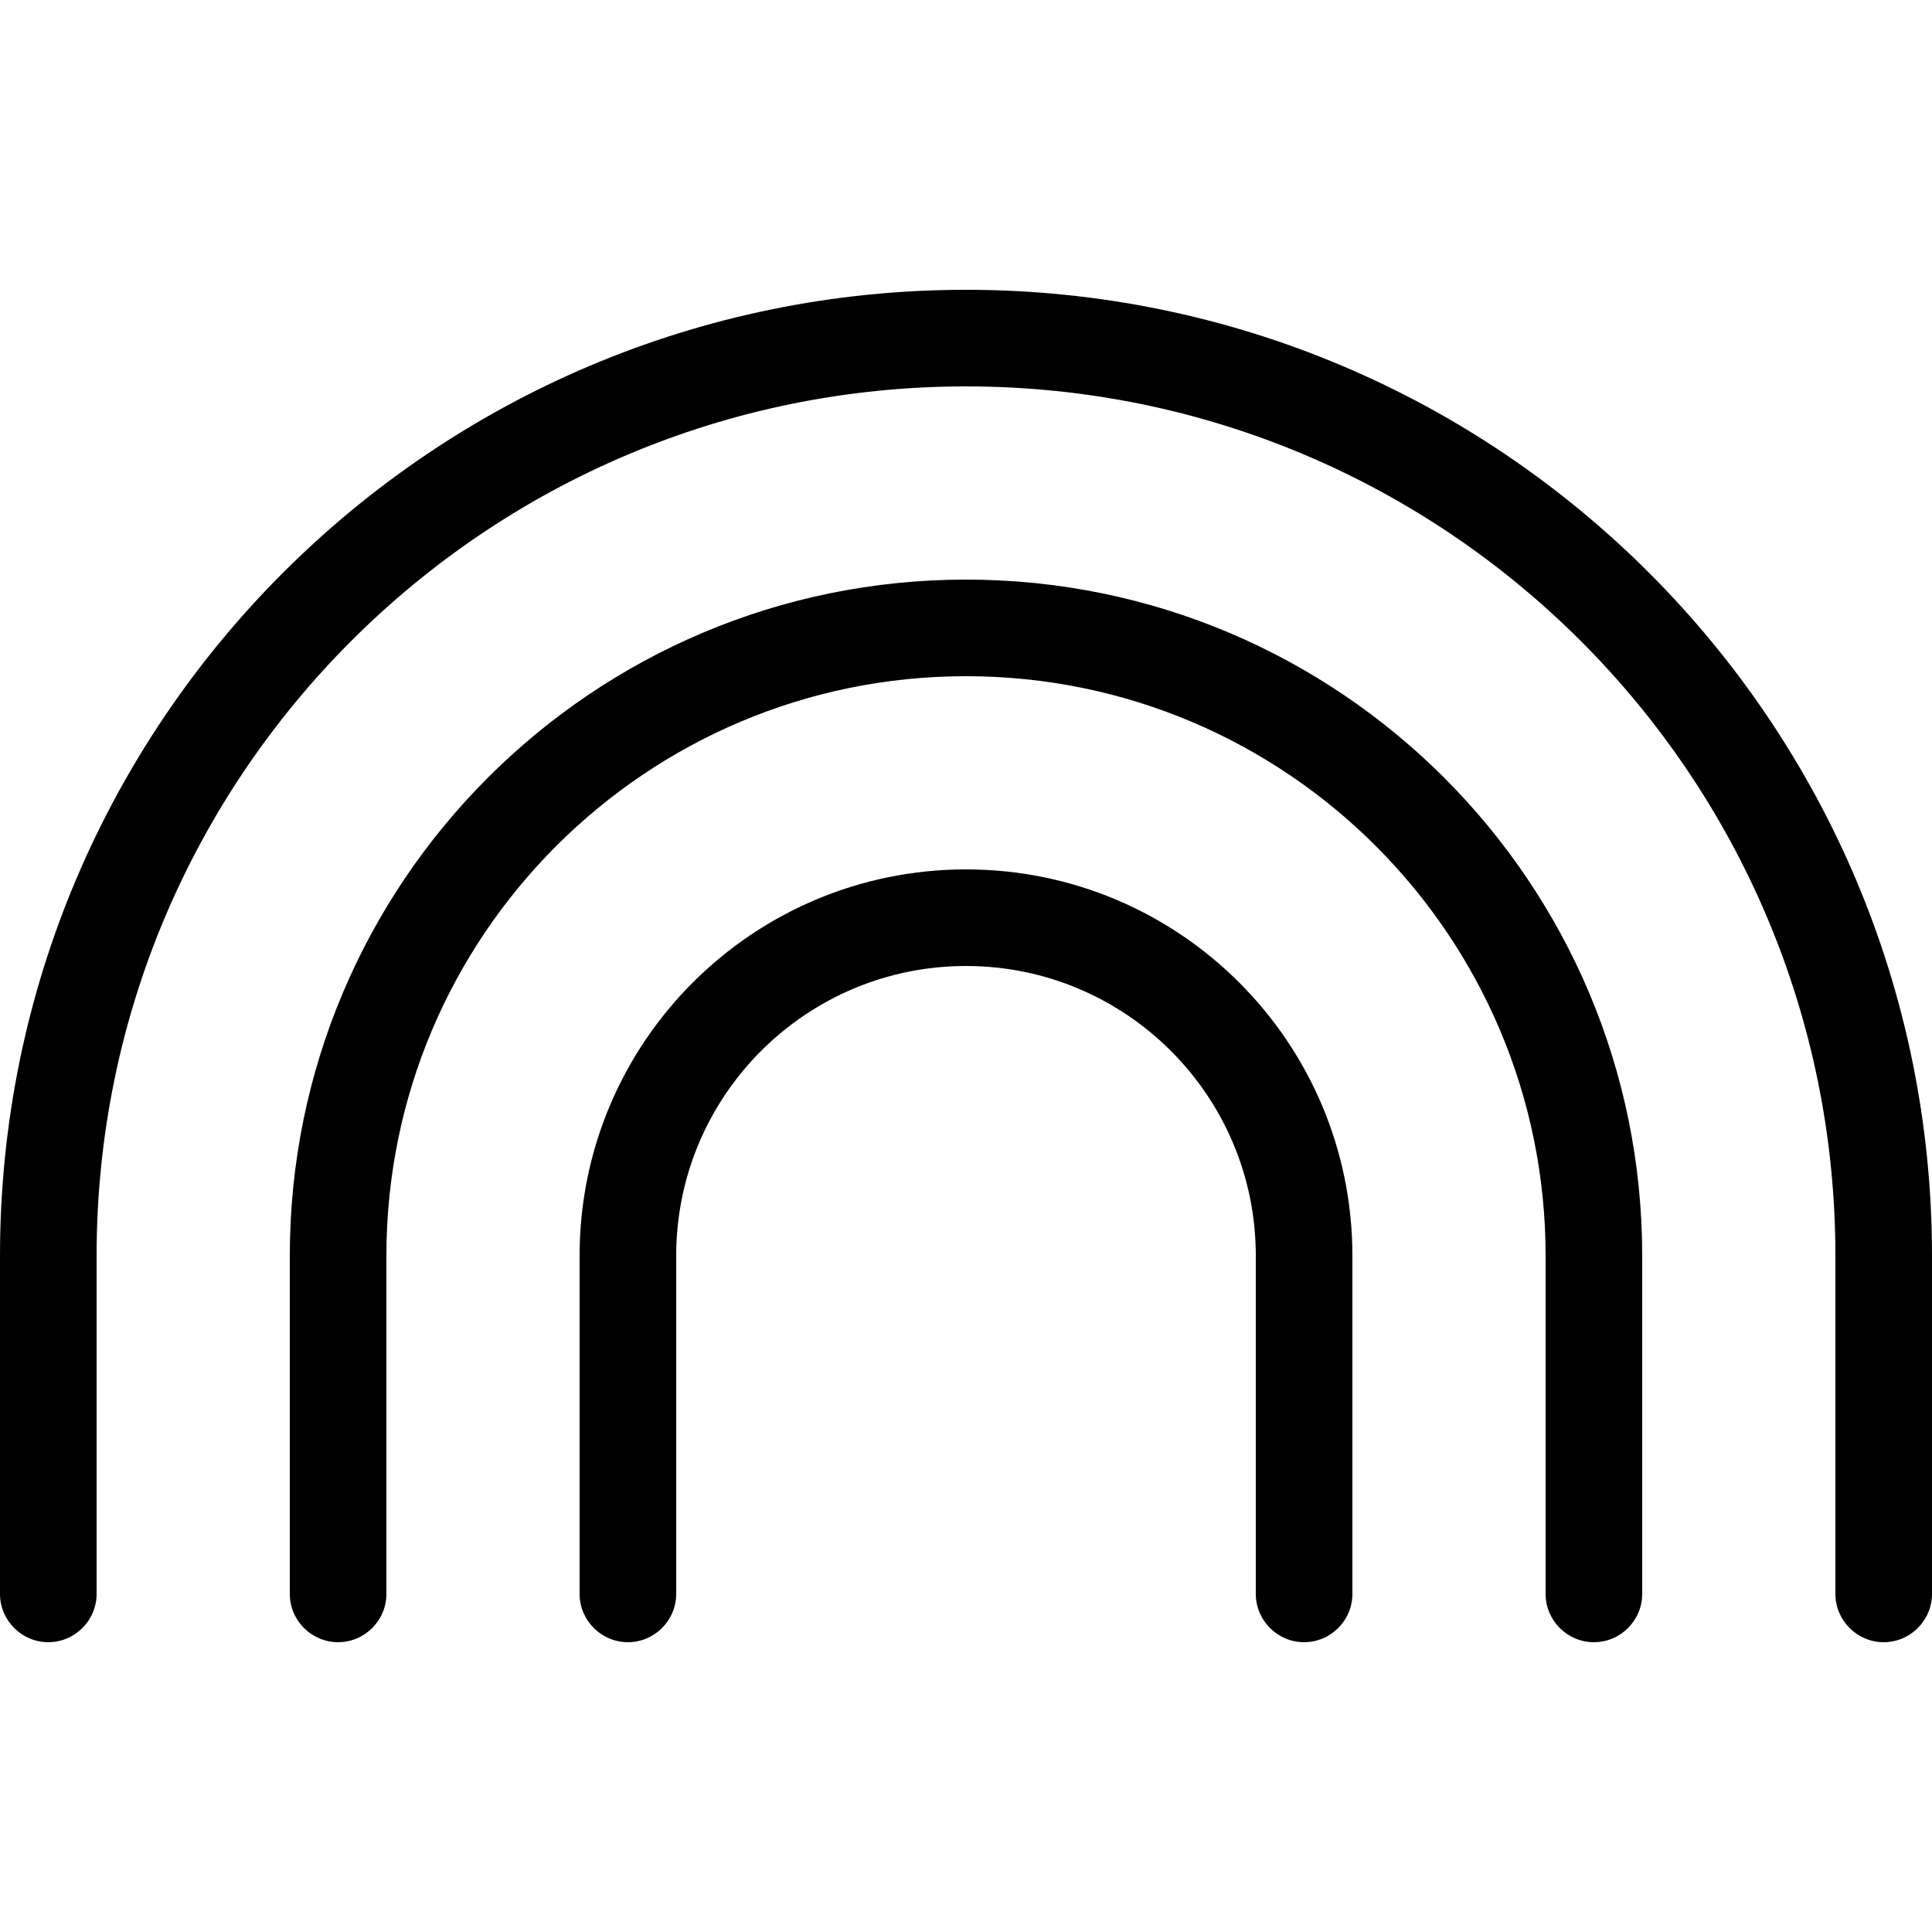 <svg xmlns="http://www.w3.org/2000/svg" width="24" height="24" viewBox="0 0 640 512"><path d="M320 64C160.9 64 32 192.9 32 352l0 112c0 8.8-7.2 16-16 16s-16-7.2-16-16L0 352C0 175.3 143.3 32 320 32s320 143.3 320 320l0 112c0 8.8-7.2 16-16 16s-16-7.2-16-16l0-112C608 192.9 479.1 64 320 64zm0 192c-53 0-96 43-96 96l0 112c0 8.8-7.2 16-16 16s-16-7.2-16-16l0-112c0-70.7 57.3-128 128-128s128 57.3 128 128l0 112c0 8.8-7.2 16-16 16s-16-7.2-16-16l0-112c0-53-43-96-96-96zM128 352l0 112c0 8.8-7.2 16-16 16s-16-7.2-16-16l0-112c0-123.7 100.3-224 224-224s224 100.3 224 224l0 112c0 8.8-7.2 16-16 16s-16-7.2-16-16l0-112c0-106-86-192-192-192s-192 86-192 192z"/></svg>